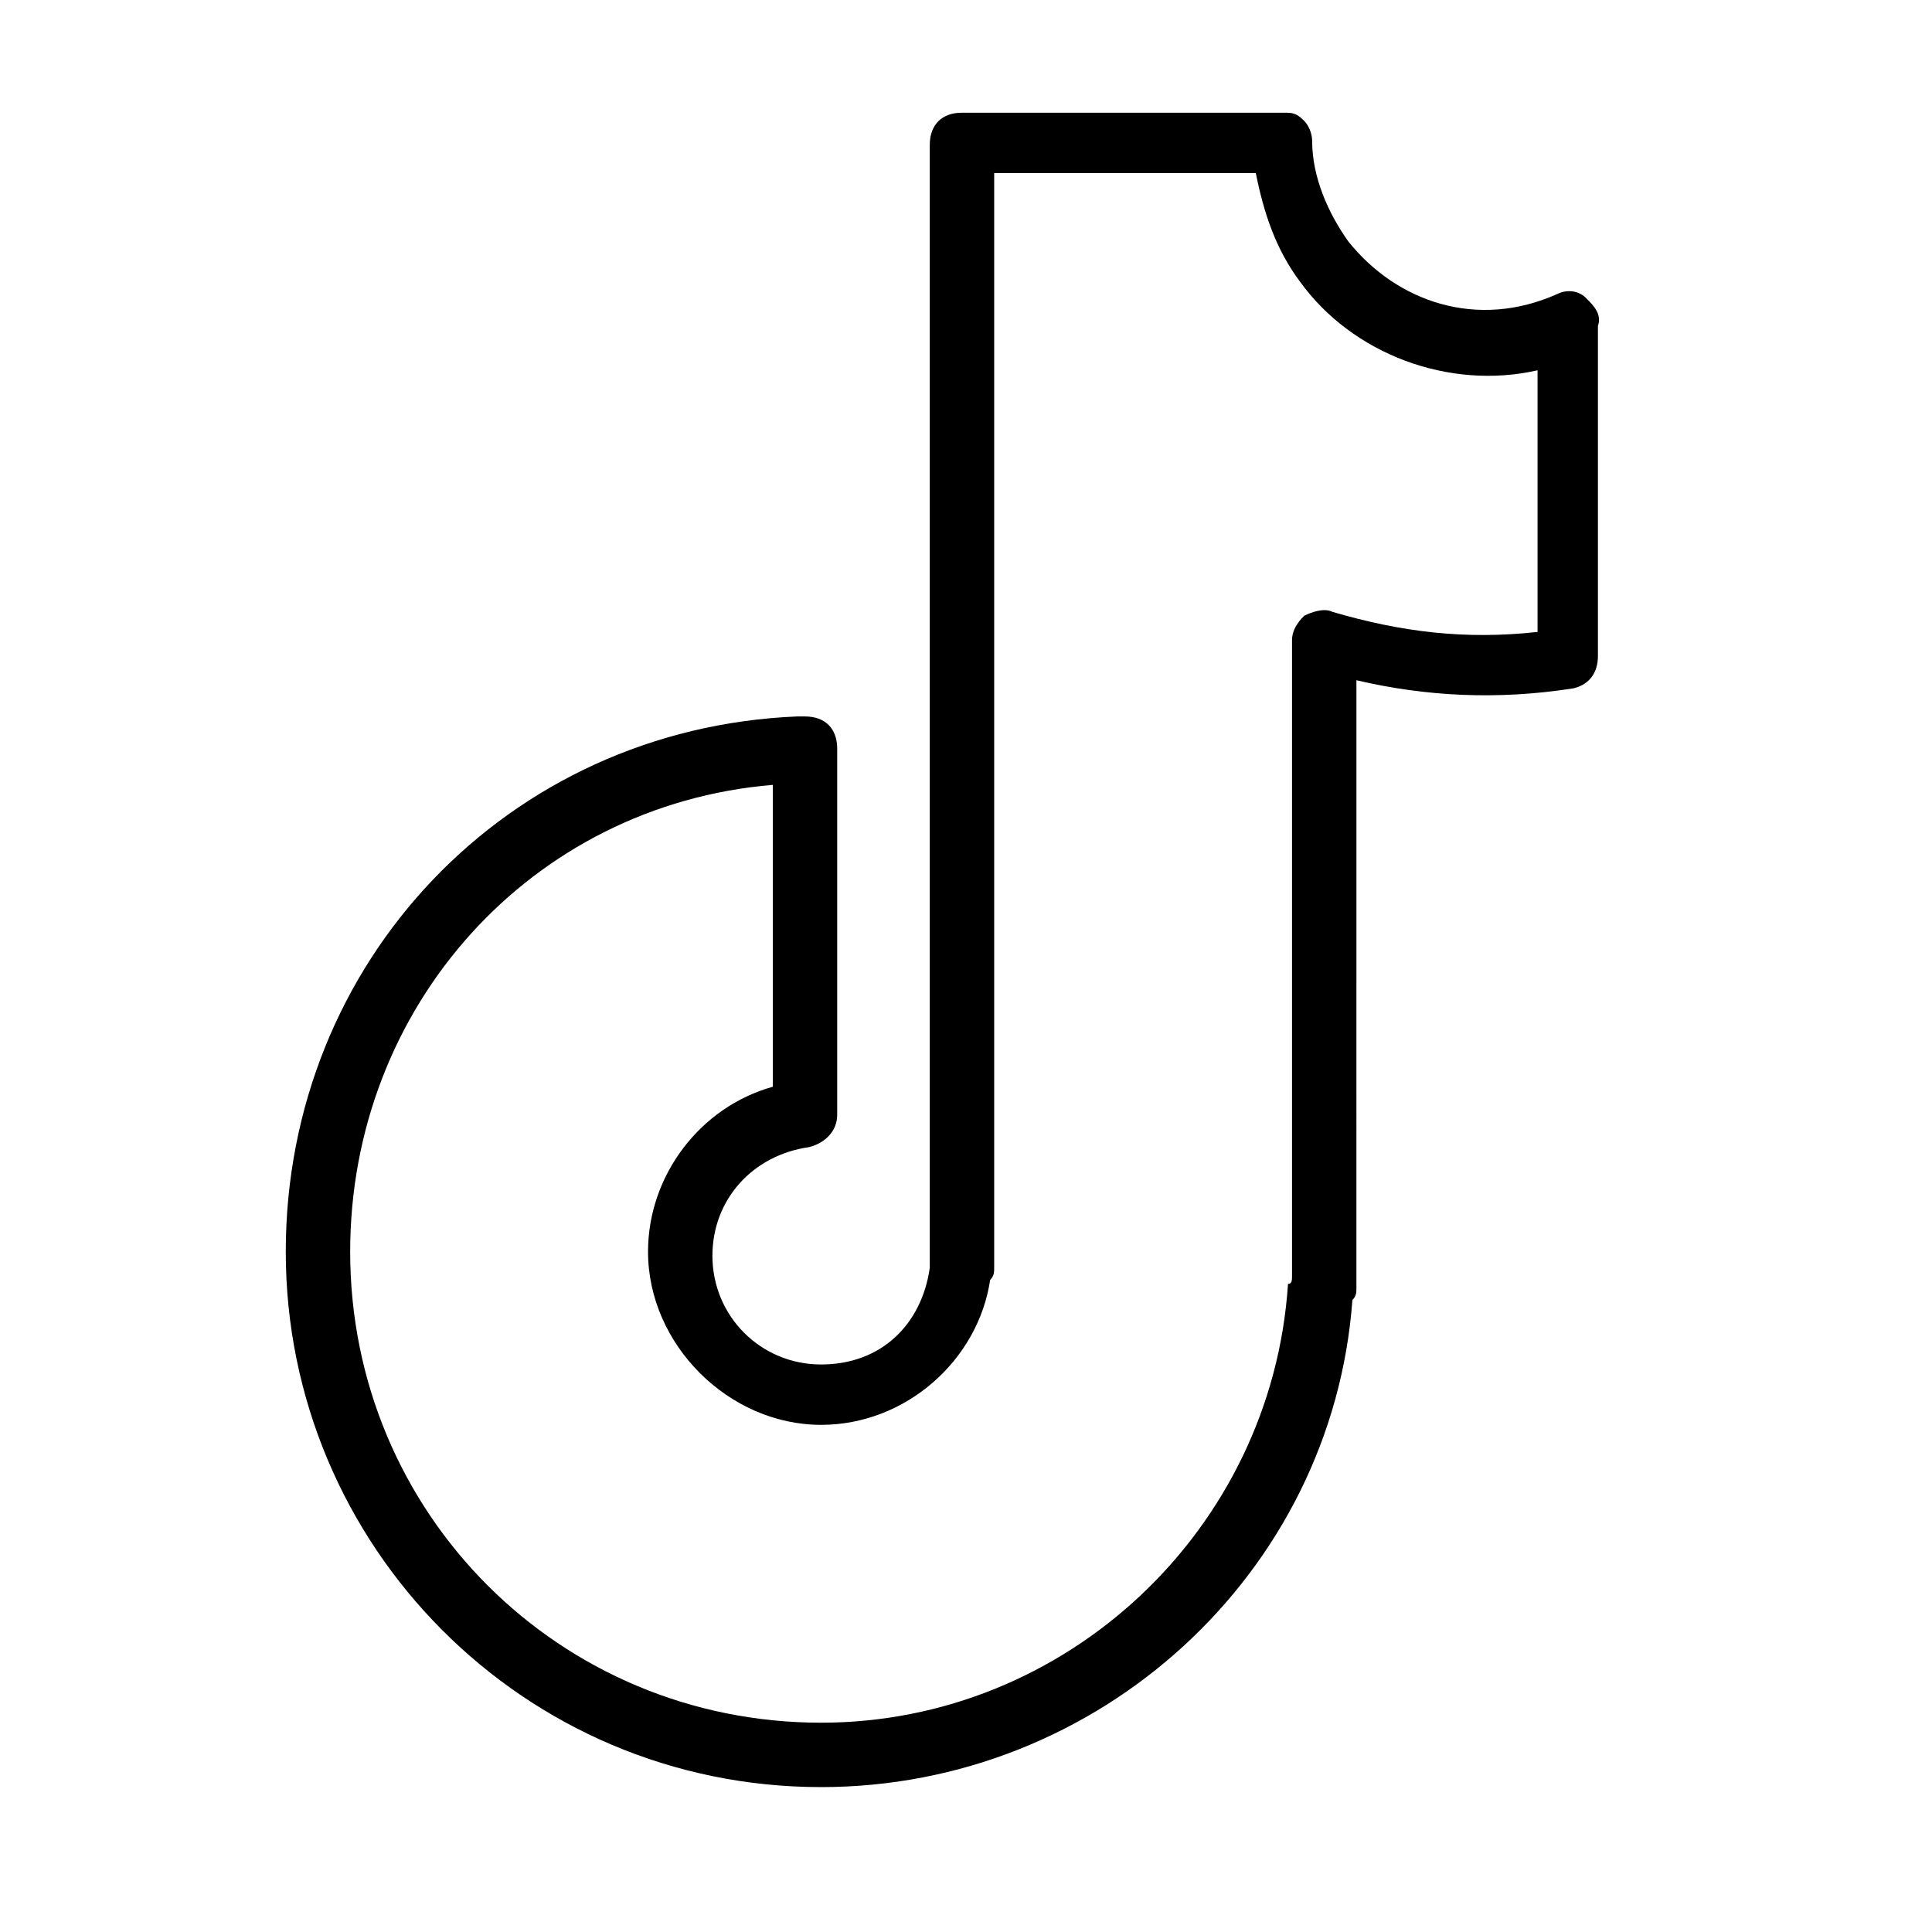 <?xml version="1.0" encoding="utf-8"?>
<!-- Generator: Adobe Illustrator 25.2.1, SVG Export Plug-In . SVG Version: 6.00 Build 0)  -->
<svg fill="currentColor" version="1.0" id="Layer_1" xmlns="http://www.w3.org/2000/svg" xmlns:xlink="http://www.w3.org/1999/xlink" x="0px" y="0px"
	 viewBox="0 0 48 48" enable-background="new 0 0 48 48" xml:space="preserve">
<g>
	<path d="M39.4,7.4c-0.2-0.2-0.5-0.2-0.7-0.1c-2,0.9-4,0.2-5.2-1.3c-0.5-0.7-0.9-1.6-0.9-2.5c0-0.2-0.1-0.4-0.2-0.5
		c-0.2-0.2-0.3-0.2-0.5-0.2h-8c-0.5,0-0.8,0.3-0.8,0.8v27.7c0,0.1,0,0.1,0,0.2c-0.2,1.4-1.2,2.4-2.7,2.4s-2.7-1.2-2.7-2.7
		c0-1.4,1-2.5,2.4-2.7c0.4-0.1,0.7-0.4,0.7-0.8v-9.1c0-0.5-0.3-0.8-0.8-0.8c0,0-0.1,0-0.2,0c-7.2,0.3-12.7,6.1-12.7,13.3
		c0,7.3,5.9,13.3,13.3,13.3c6.9,0,12.7-5.3,13.2-12.1c0.1-0.1,0.1-0.2,0.1-0.3V16.9c1.7,0.4,3.5,0.5,5.4,0.2
		c0.4-0.1,0.6-0.4,0.6-0.8V8.1C39.8,7.8,39.6,7.6,39.4,7.4z M38.2,15.7c-1.8,0.2-3.4,0-5.1-0.5c-0.2-0.1-0.5,0-0.7,0.1
		c-0.2,0.2-0.3,0.4-0.3,0.6v15.8c0,0.1,0,0.2-0.1,0.2c-0.4,6.1-5.5,10.9-11.6,10.9c-6.5,0-11.7-5.2-11.7-11.7
		c0-6.1,4.5-11.1,10.5-11.6V27c-1.8,0.5-3.1,2.2-3.1,4.1c0,2.3,2,4.3,4.3,4.3c2.1,0,3.9-1.6,4.2-3.6c0.1-0.1,0.1-0.2,0.1-0.3V4.3
		h6.5c0.2,1,0.5,1.9,1.1,2.7c1.3,1.8,3.7,2.7,5.9,2.2C38.2,9.2,38.2,15.7,38.2,15.7z"/>
	<path fill="none" d="M39.4,7.4c-0.2-0.2-0.5-0.2-0.7-0.1c-2,0.9-4,0.2-5.2-1.3c-0.5-0.7-0.9-1.6-0.9-2.5
		c0-0.2-0.1-0.4-0.2-0.5c-0.2-0.2-0.3-0.2-0.5-0.2h-8c-0.5,0-0.8,0.3-0.8,0.8v27.7c0,0.1,0,0.1,0,0.2c-0.2,1.4-1.2,2.4-2.7,2.4
		s-2.7-1.2-2.7-2.7c0-1.4,1-2.5,2.4-2.7c0.4-0.1,0.7-0.4,0.7-0.8v-9.1c0-0.5-0.3-0.8-0.8-0.8c0,0-0.1,0-0.2,0
		c-7.2,0.3-12.7,6.1-12.7,13.3c0,7.3,5.9,13.3,13.3,13.3c6.9,0,12.7-5.3,13.2-12.1c0.1-0.1,0.1-0.2,0.1-0.3V16.9
		c1.7,0.4,3.5,0.5,5.4,0.2c0.4-0.1,0.6-0.4,0.6-0.8V8.1C39.8,7.8,39.6,7.6,39.4,7.4z M38.2,15.7c-1.8,0.2-3.4,0-5.1-0.5
		c-0.2-0.1-0.5,0-0.7,0.1c-0.2,0.2-0.3,0.4-0.3,0.6v15.8c0,0.1,0,0.2-0.1,0.2c-0.4,6.1-5.5,10.9-11.6,10.9
		c-6.5,0-11.7-5.2-11.7-11.7c0-6.1,4.5-11.1,10.5-11.6V27c-1.8,0.5-3.1,2.2-3.1,4.1c0,2.3,2,4.3,4.3,4.3c2.1,0,3.9-1.6,4.2-3.6
		c0.1-0.1,0.1-0.2,0.1-0.3V4.3h6.5c0.2,1,0.5,1.9,1.1,2.7c1.3,1.8,3.7,2.7,5.9,2.2C38.2,9.2,38.2,15.7,38.2,15.7z"/>
</g>
</svg>
